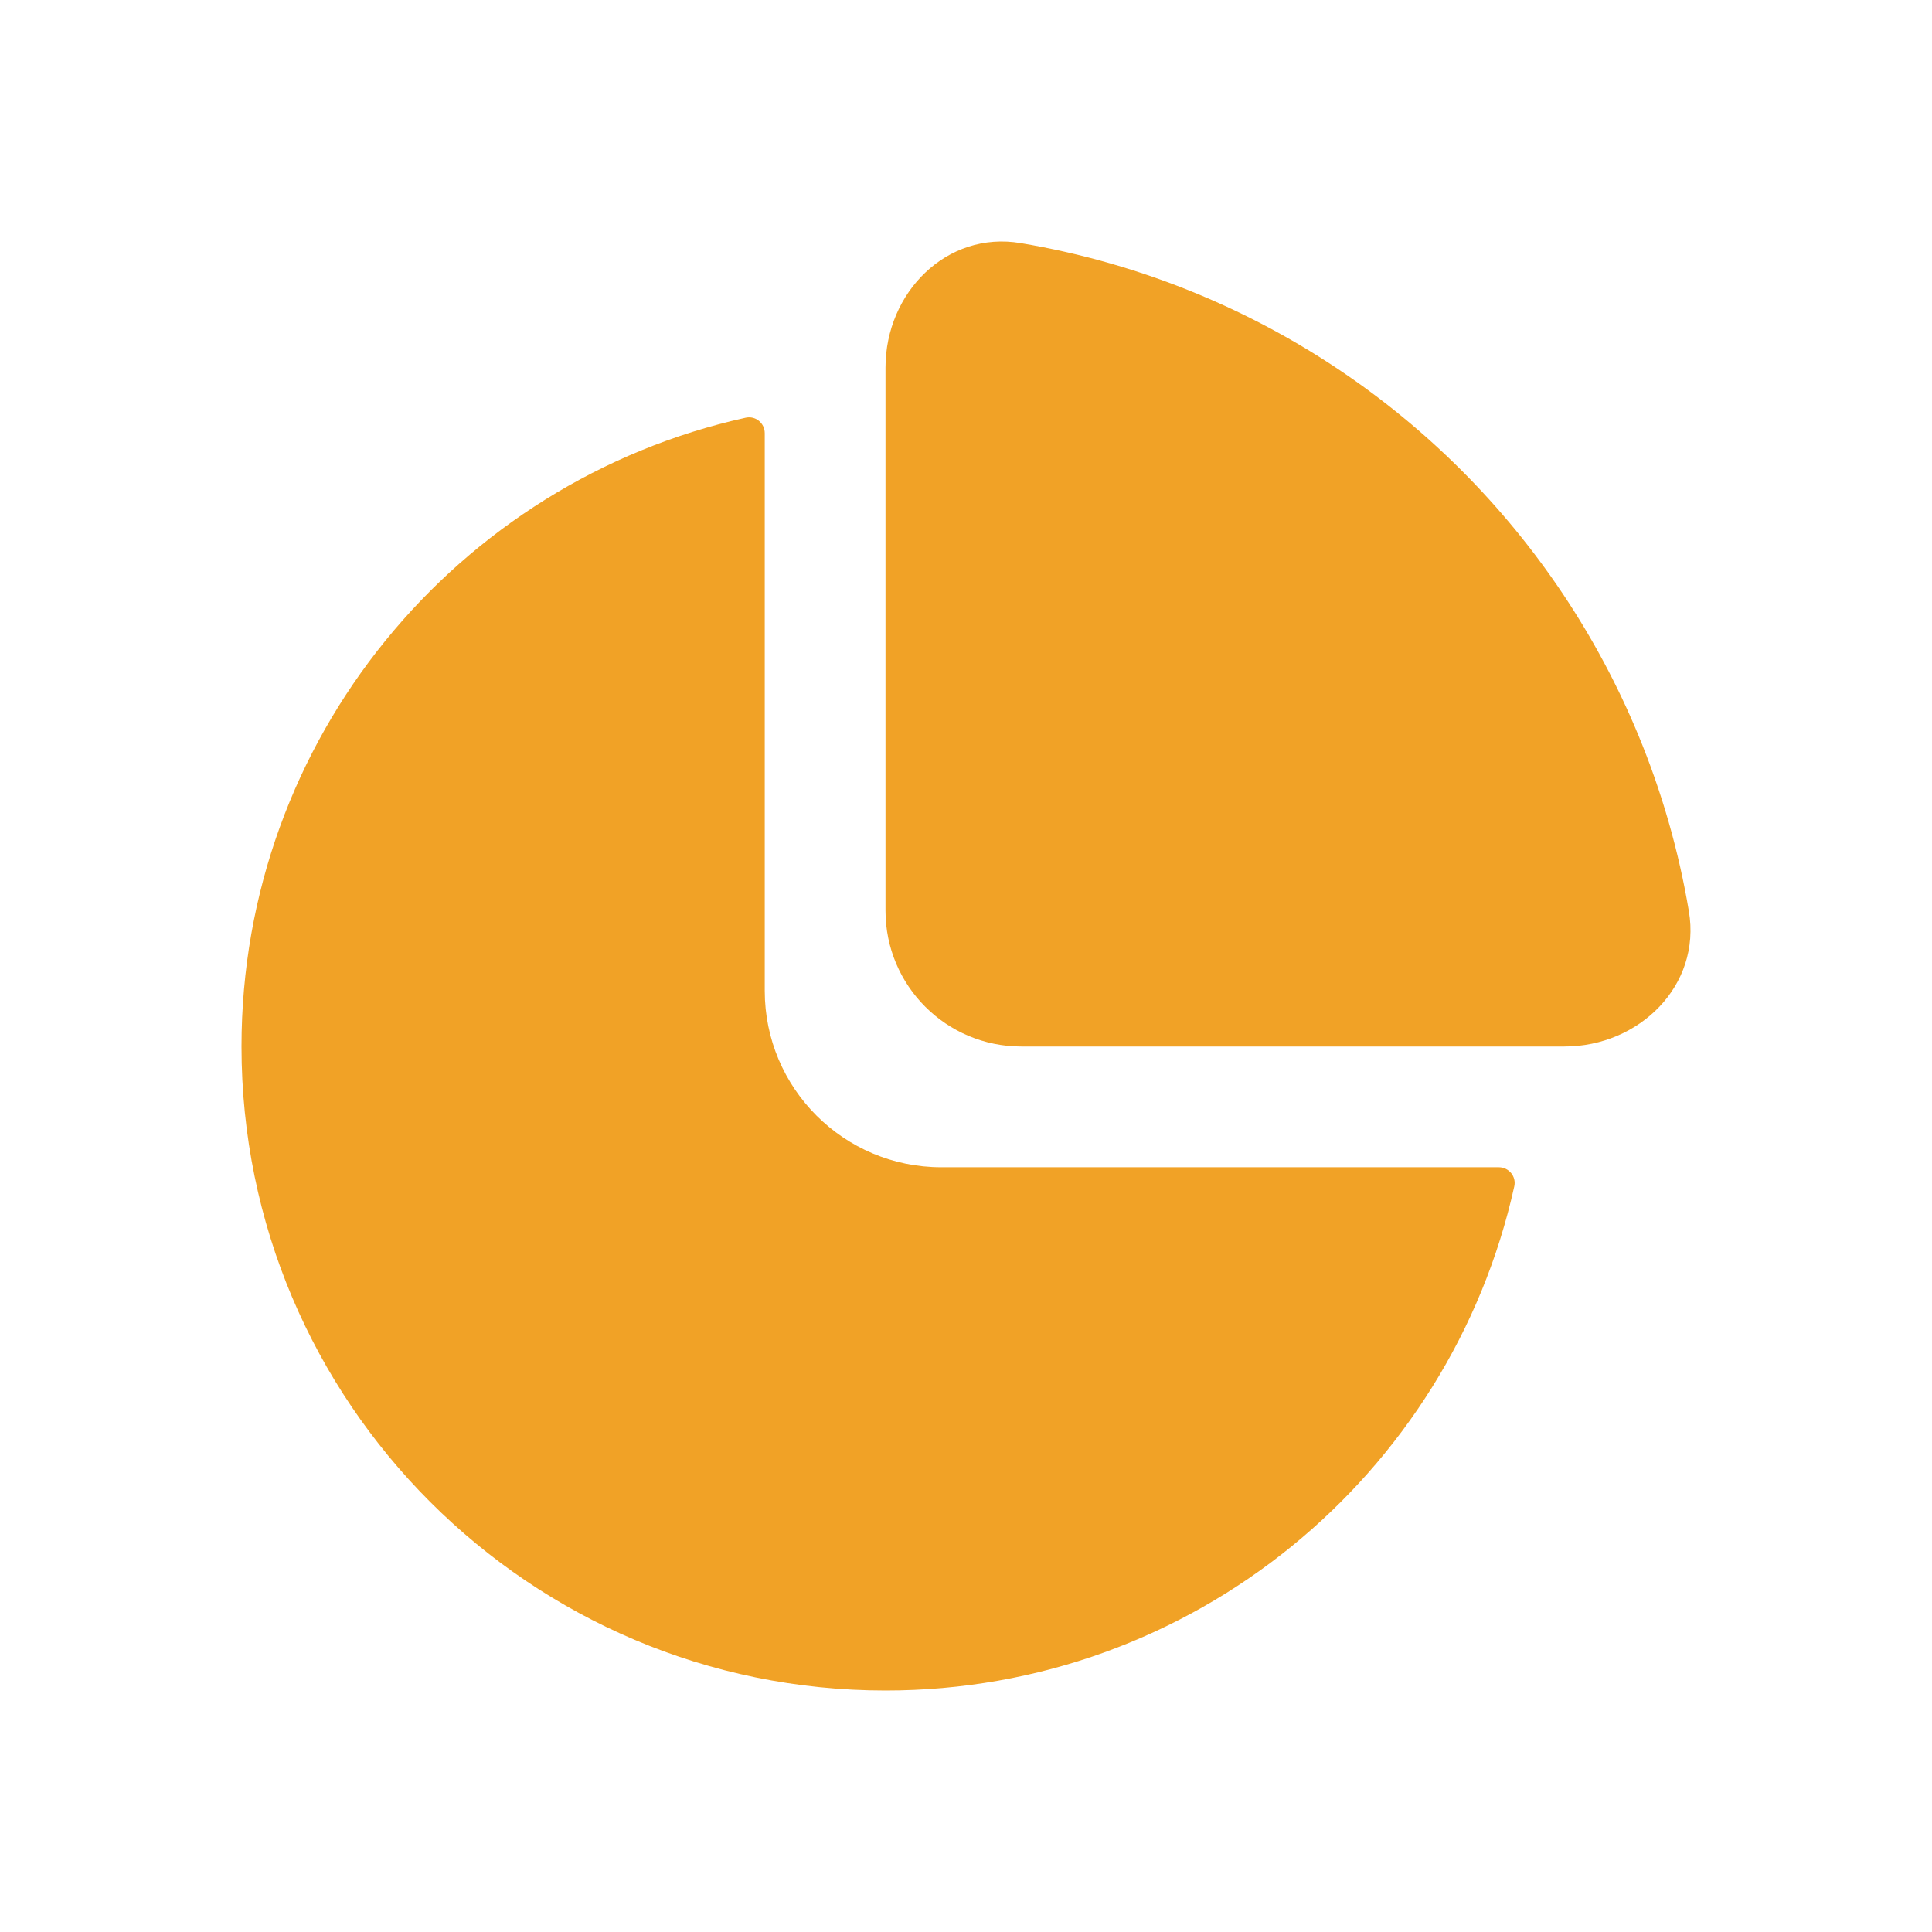 <svg width="24" height="24" viewBox="0 0 24 24" fill="none" xmlns="http://www.w3.org/2000/svg">
<path d="M18.618 14.5C18.744 14.5 18.838 14.614 18.811 14.737C18.018 18.32 14.822 21 11 21C6.582 21 3 17.418 3 13C3 9.178 5.68 5.982 9.263 5.189C9.386 5.162 9.5 5.256 9.5 5.382V12.307C9.5 13.518 10.482 14.5 11.693 14.5H18.618Z" fill="#F1A226"/>
<path d="M19.434 13C20.365 13 21.135 12.24 20.98 11.321C20.854 10.57 20.643 9.834 20.35 9.127C19.841 7.899 19.096 6.784 18.156 5.844C17.216 4.904 16.101 4.159 14.873 3.65C14.166 3.357 13.43 3.146 12.679 3.02C11.76 2.865 11 3.635 11 4.566V11.313C11 12.245 11.755 13 12.687 13H19.434Z" fill="#F1A226"/>
</svg>
